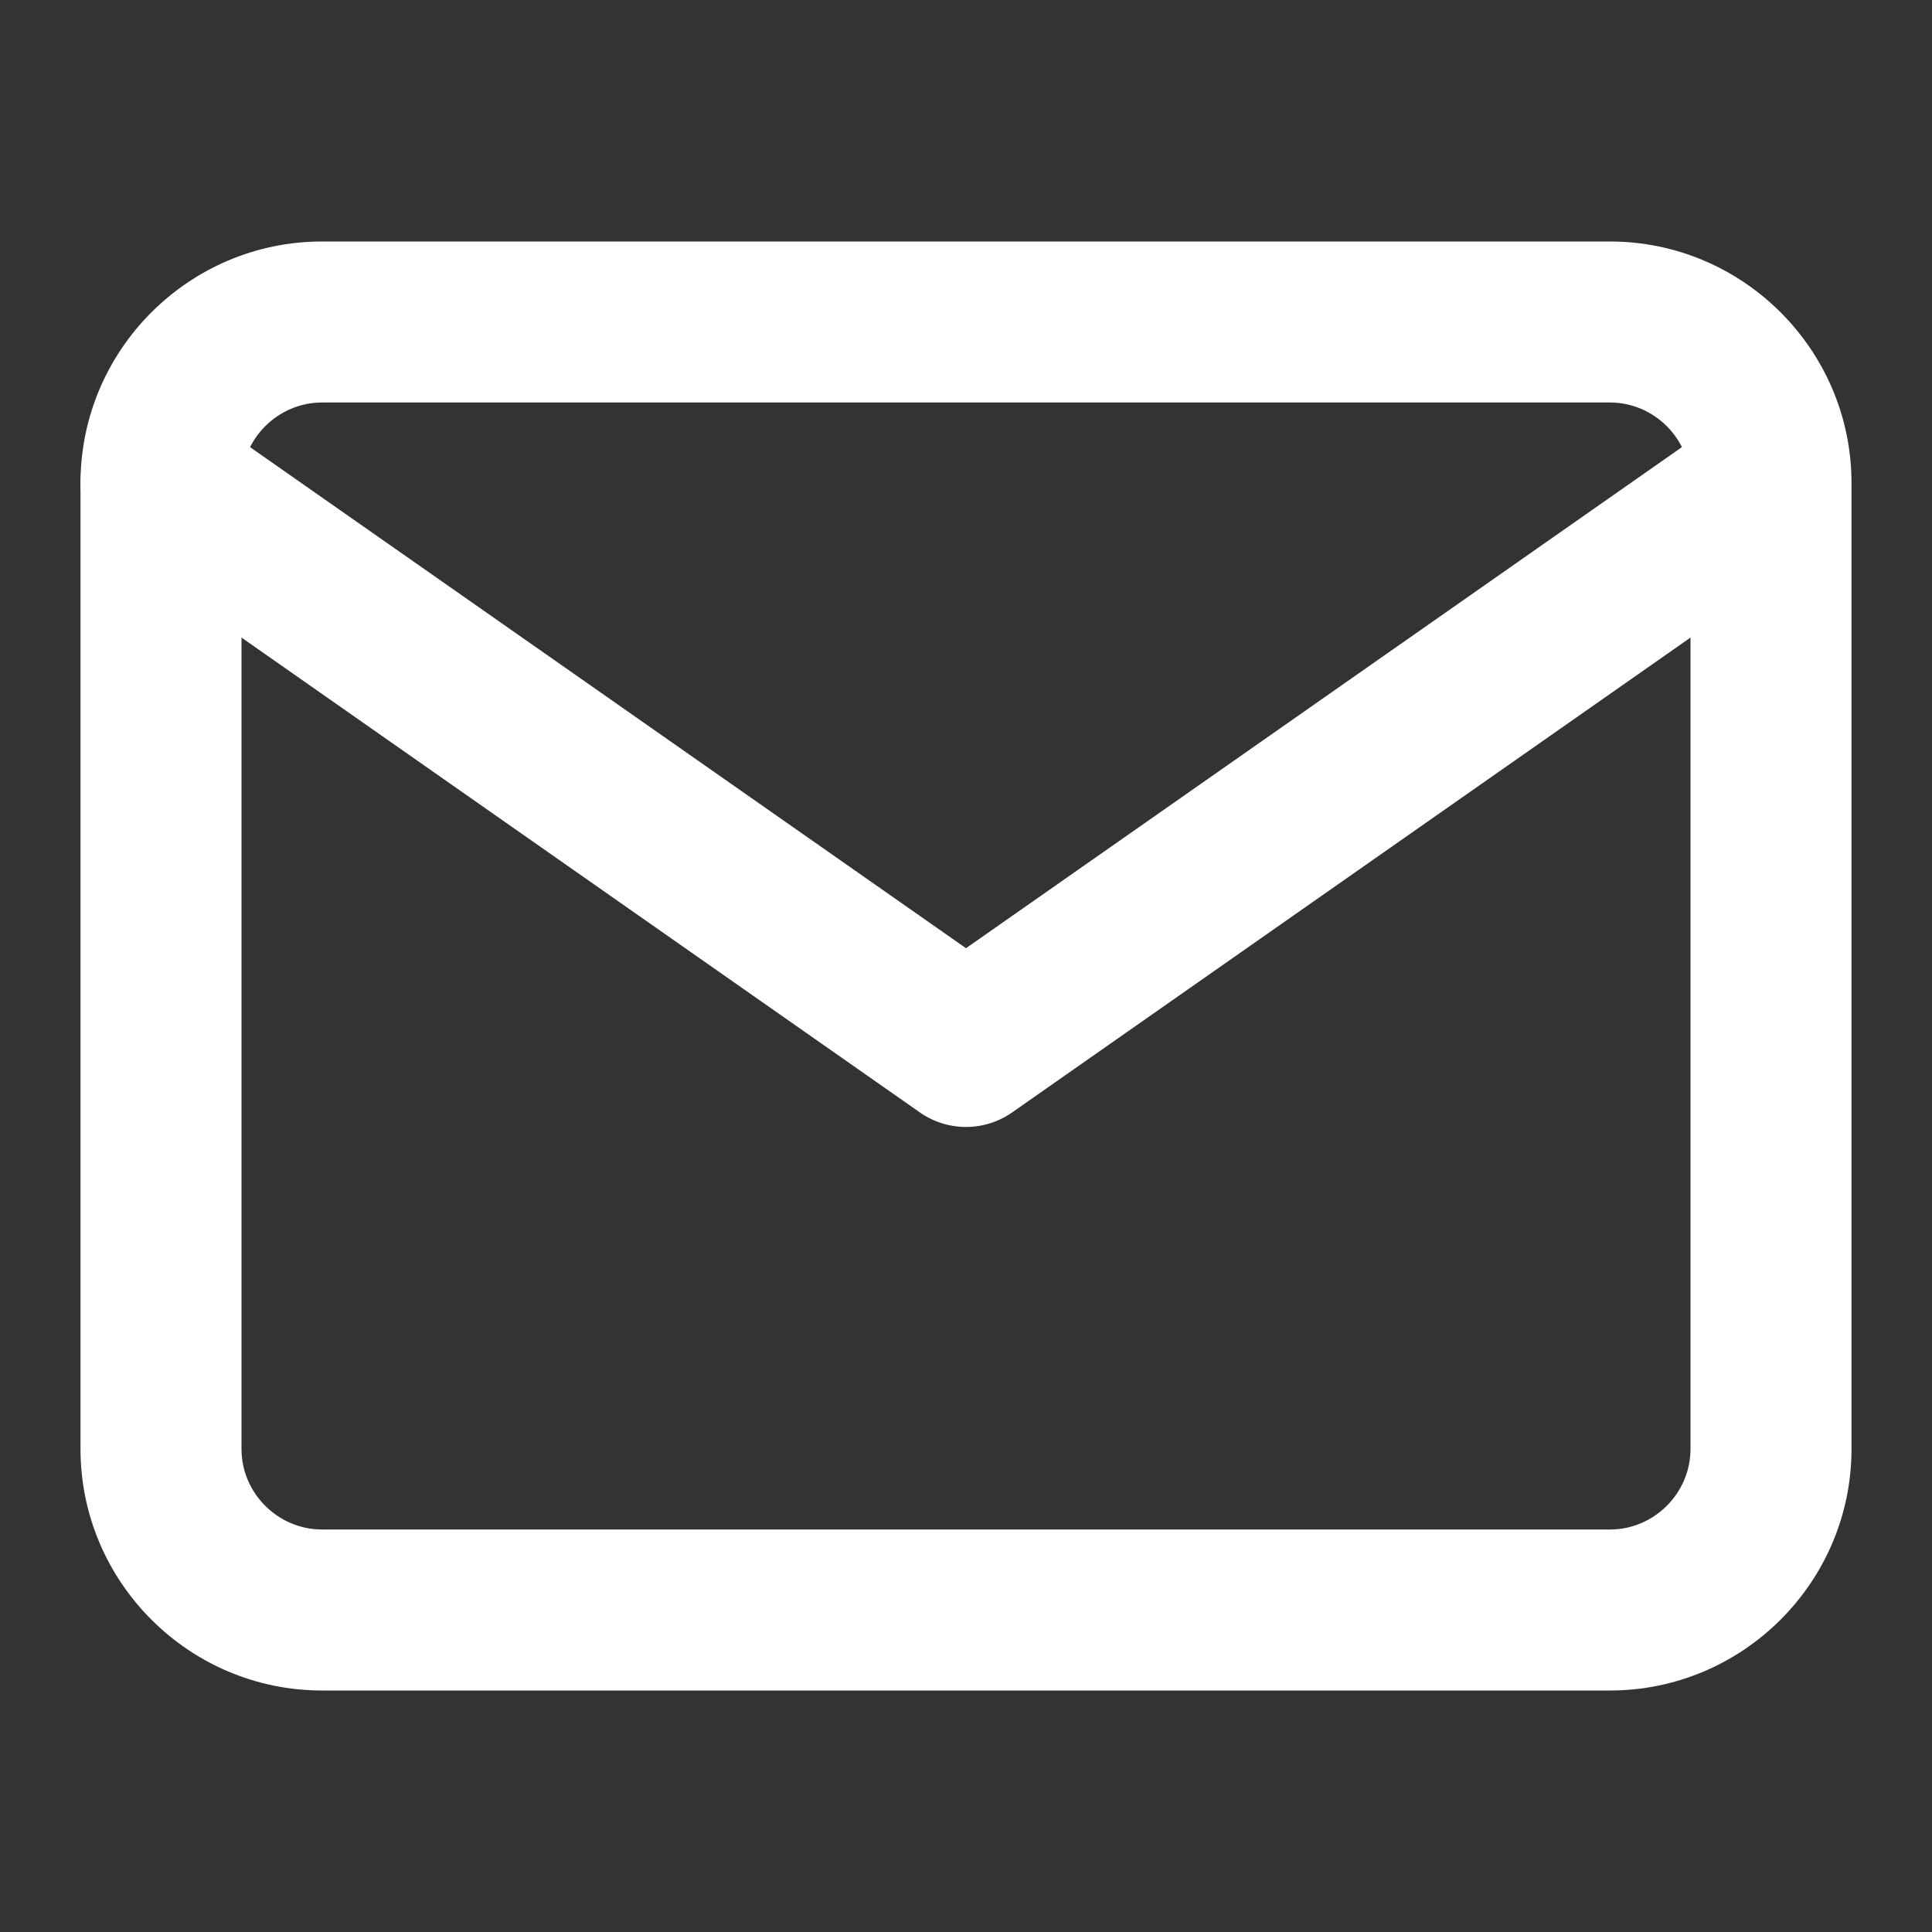 <svg width="24" height="24" fill="none" xmlns="http://www.w3.org/2000/svg"><rect width="100%" height="100%" fill="#333333" stroke="none"/><path fill-rule="evenodd" clip-rule="evenodd" d="M4 5c-.548 0-1 .452-1 1v12c0 .548.452 1 1 1h16c.548 0 1-.452 1-1V6c0-.548-.452-1-1-1H4zM1 6c0-1.652 1.348-3 3-3h16c1.652 0 3 1.348 3 3v12c0 1.652-1.348 3-3 3H4c-1.652 0-3-1.348-3-3V6z" fill="#fff"/><path fill-rule="evenodd" clip-rule="evenodd" d="M1.18 5.427a1 1 0 011.393-.246L12 11.779l9.427-6.598a1 1 0 011.146 1.638l-10 7a1 1 0 01-1.146 0l-10-7a1 1 0 01-.246-1.392z" fill="#fff"/></svg>